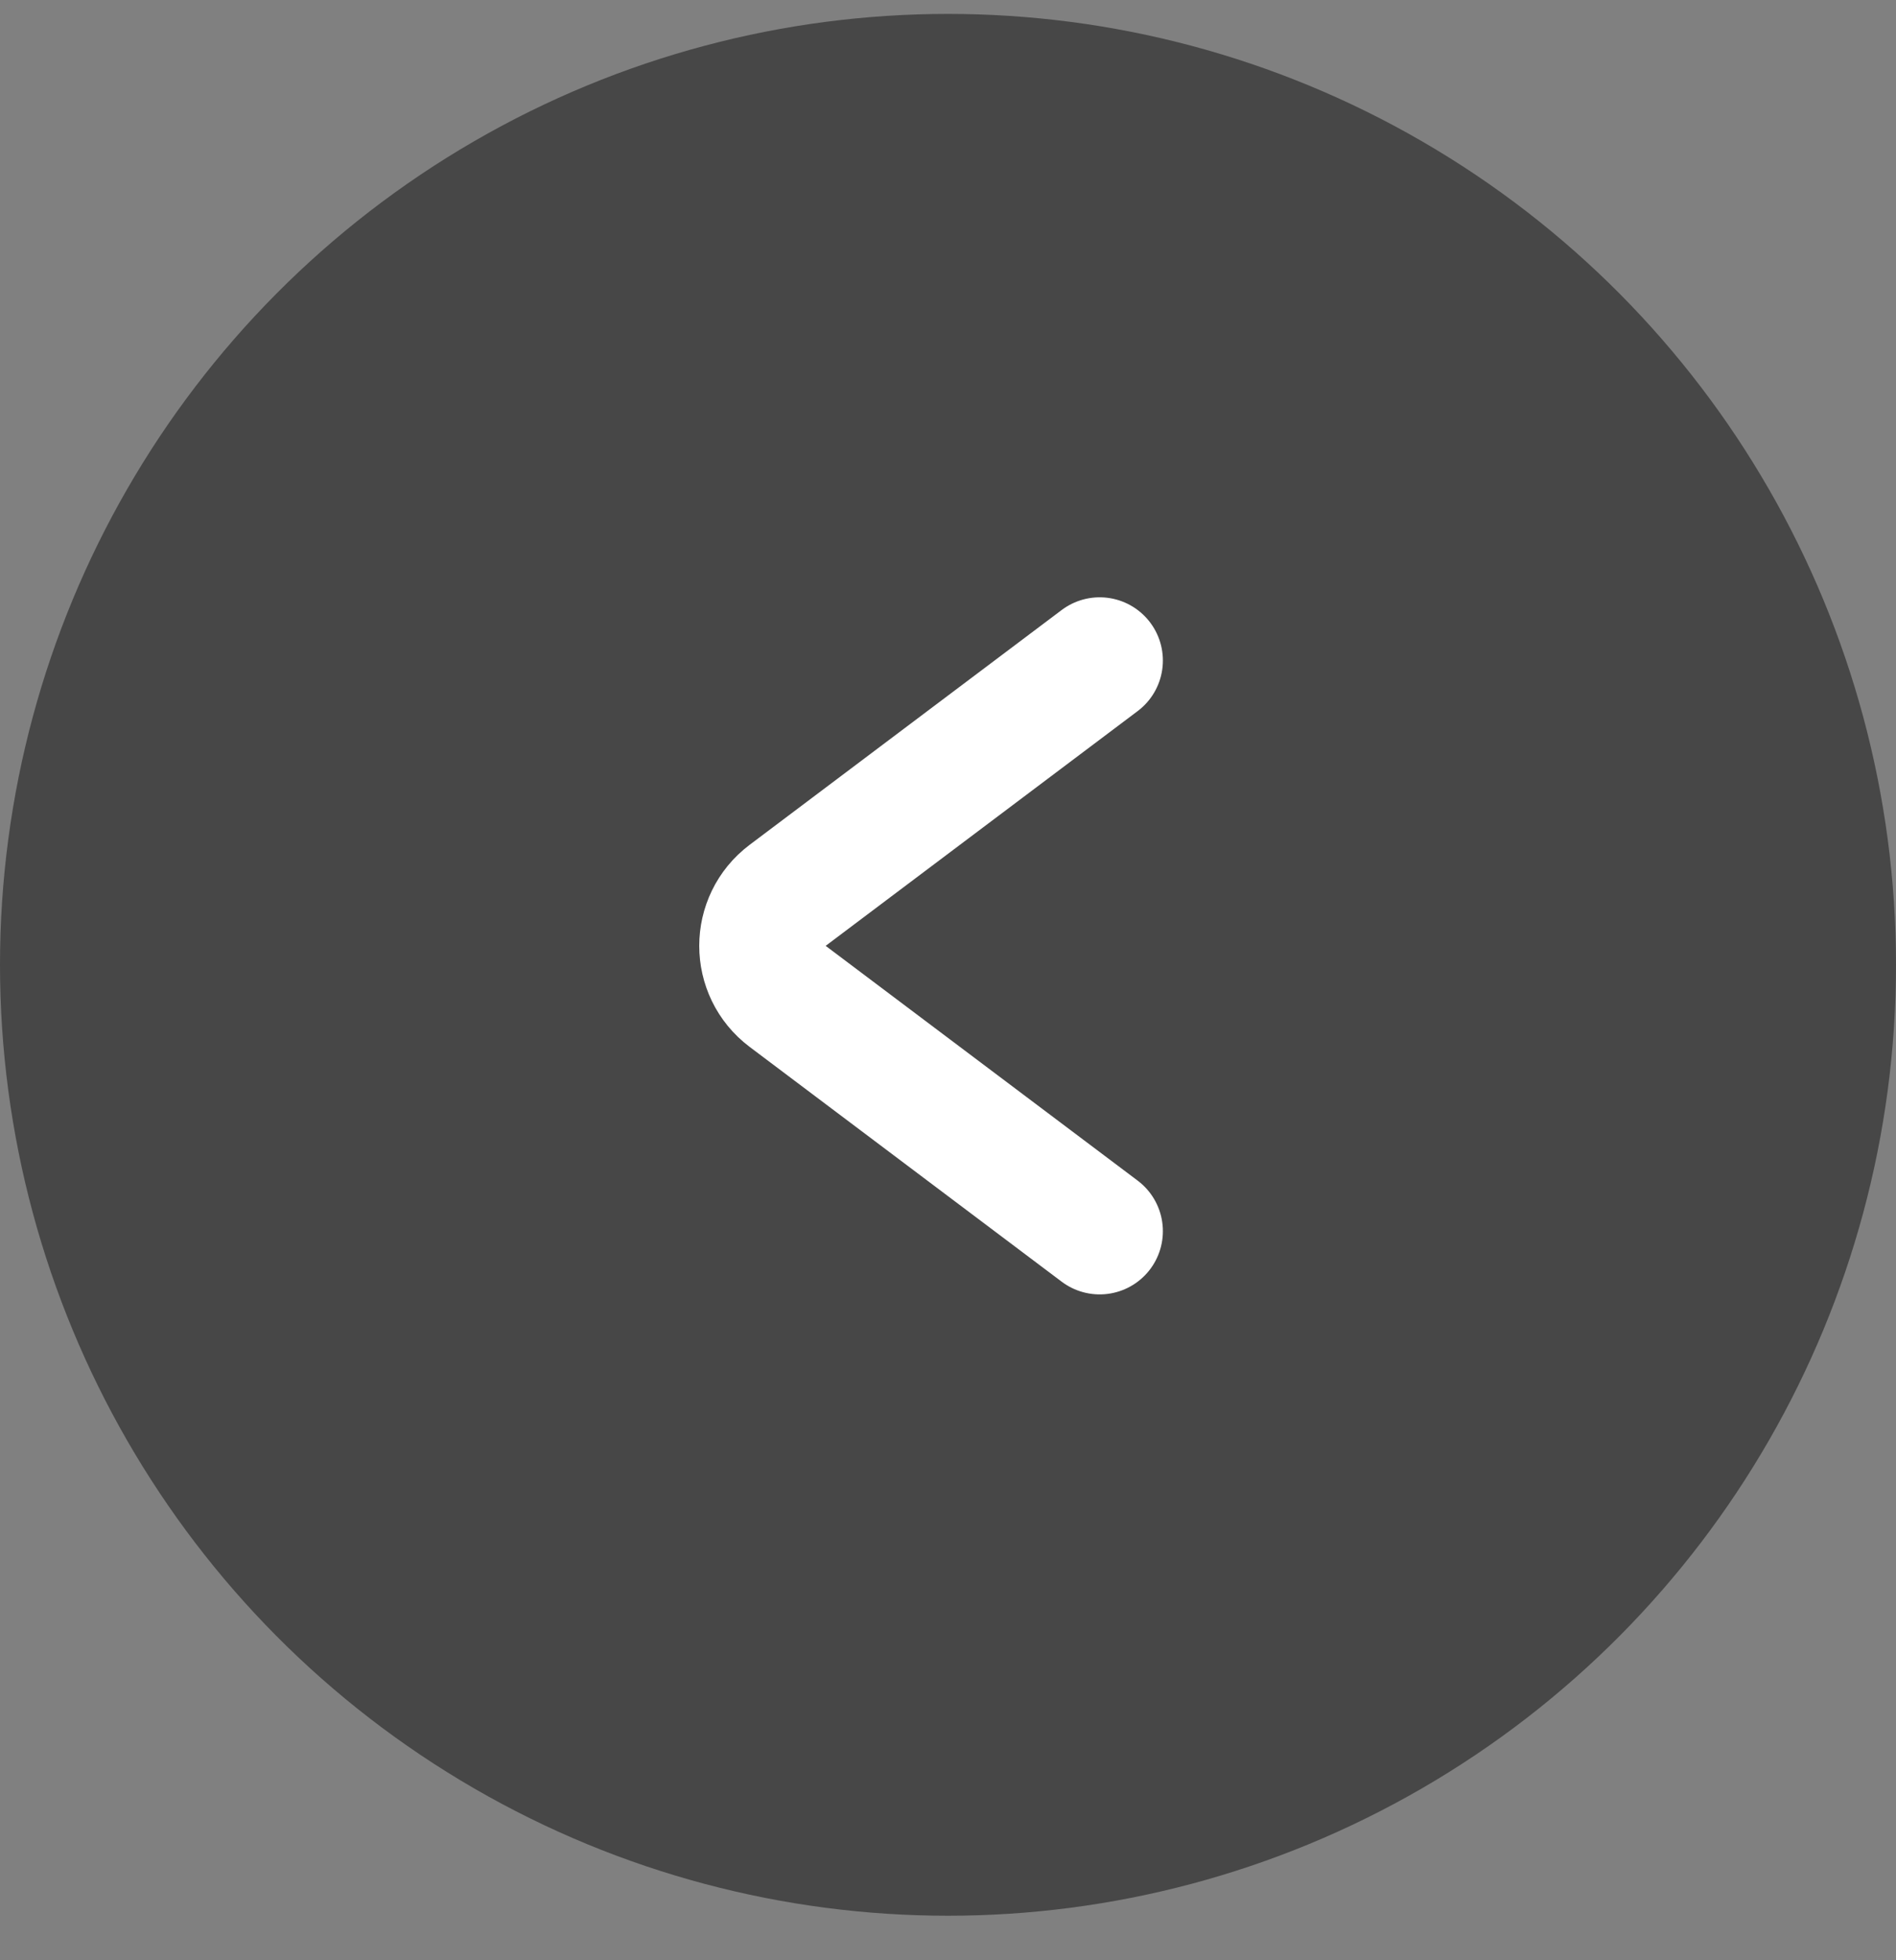 <svg width="30" height="31" viewBox="0 0 30 31" fill="none" xmlns="http://www.w3.org/2000/svg">
<rect x="0" y="0" width="30" height="31" fill="#808080" stroke="none"/>
<ellipse cx="15" cy="15.258" rx="15" ry="15.038" transform="rotate(-180 15 15.258)" fill="#474747"/>
<path d="M17.4 19.47L12.463 15.757C11.931 15.357 11.931 14.559 12.463 14.159L17.4 10.446" stroke="white" stroke-width="2" stroke-linecap="round"/>
</svg>
